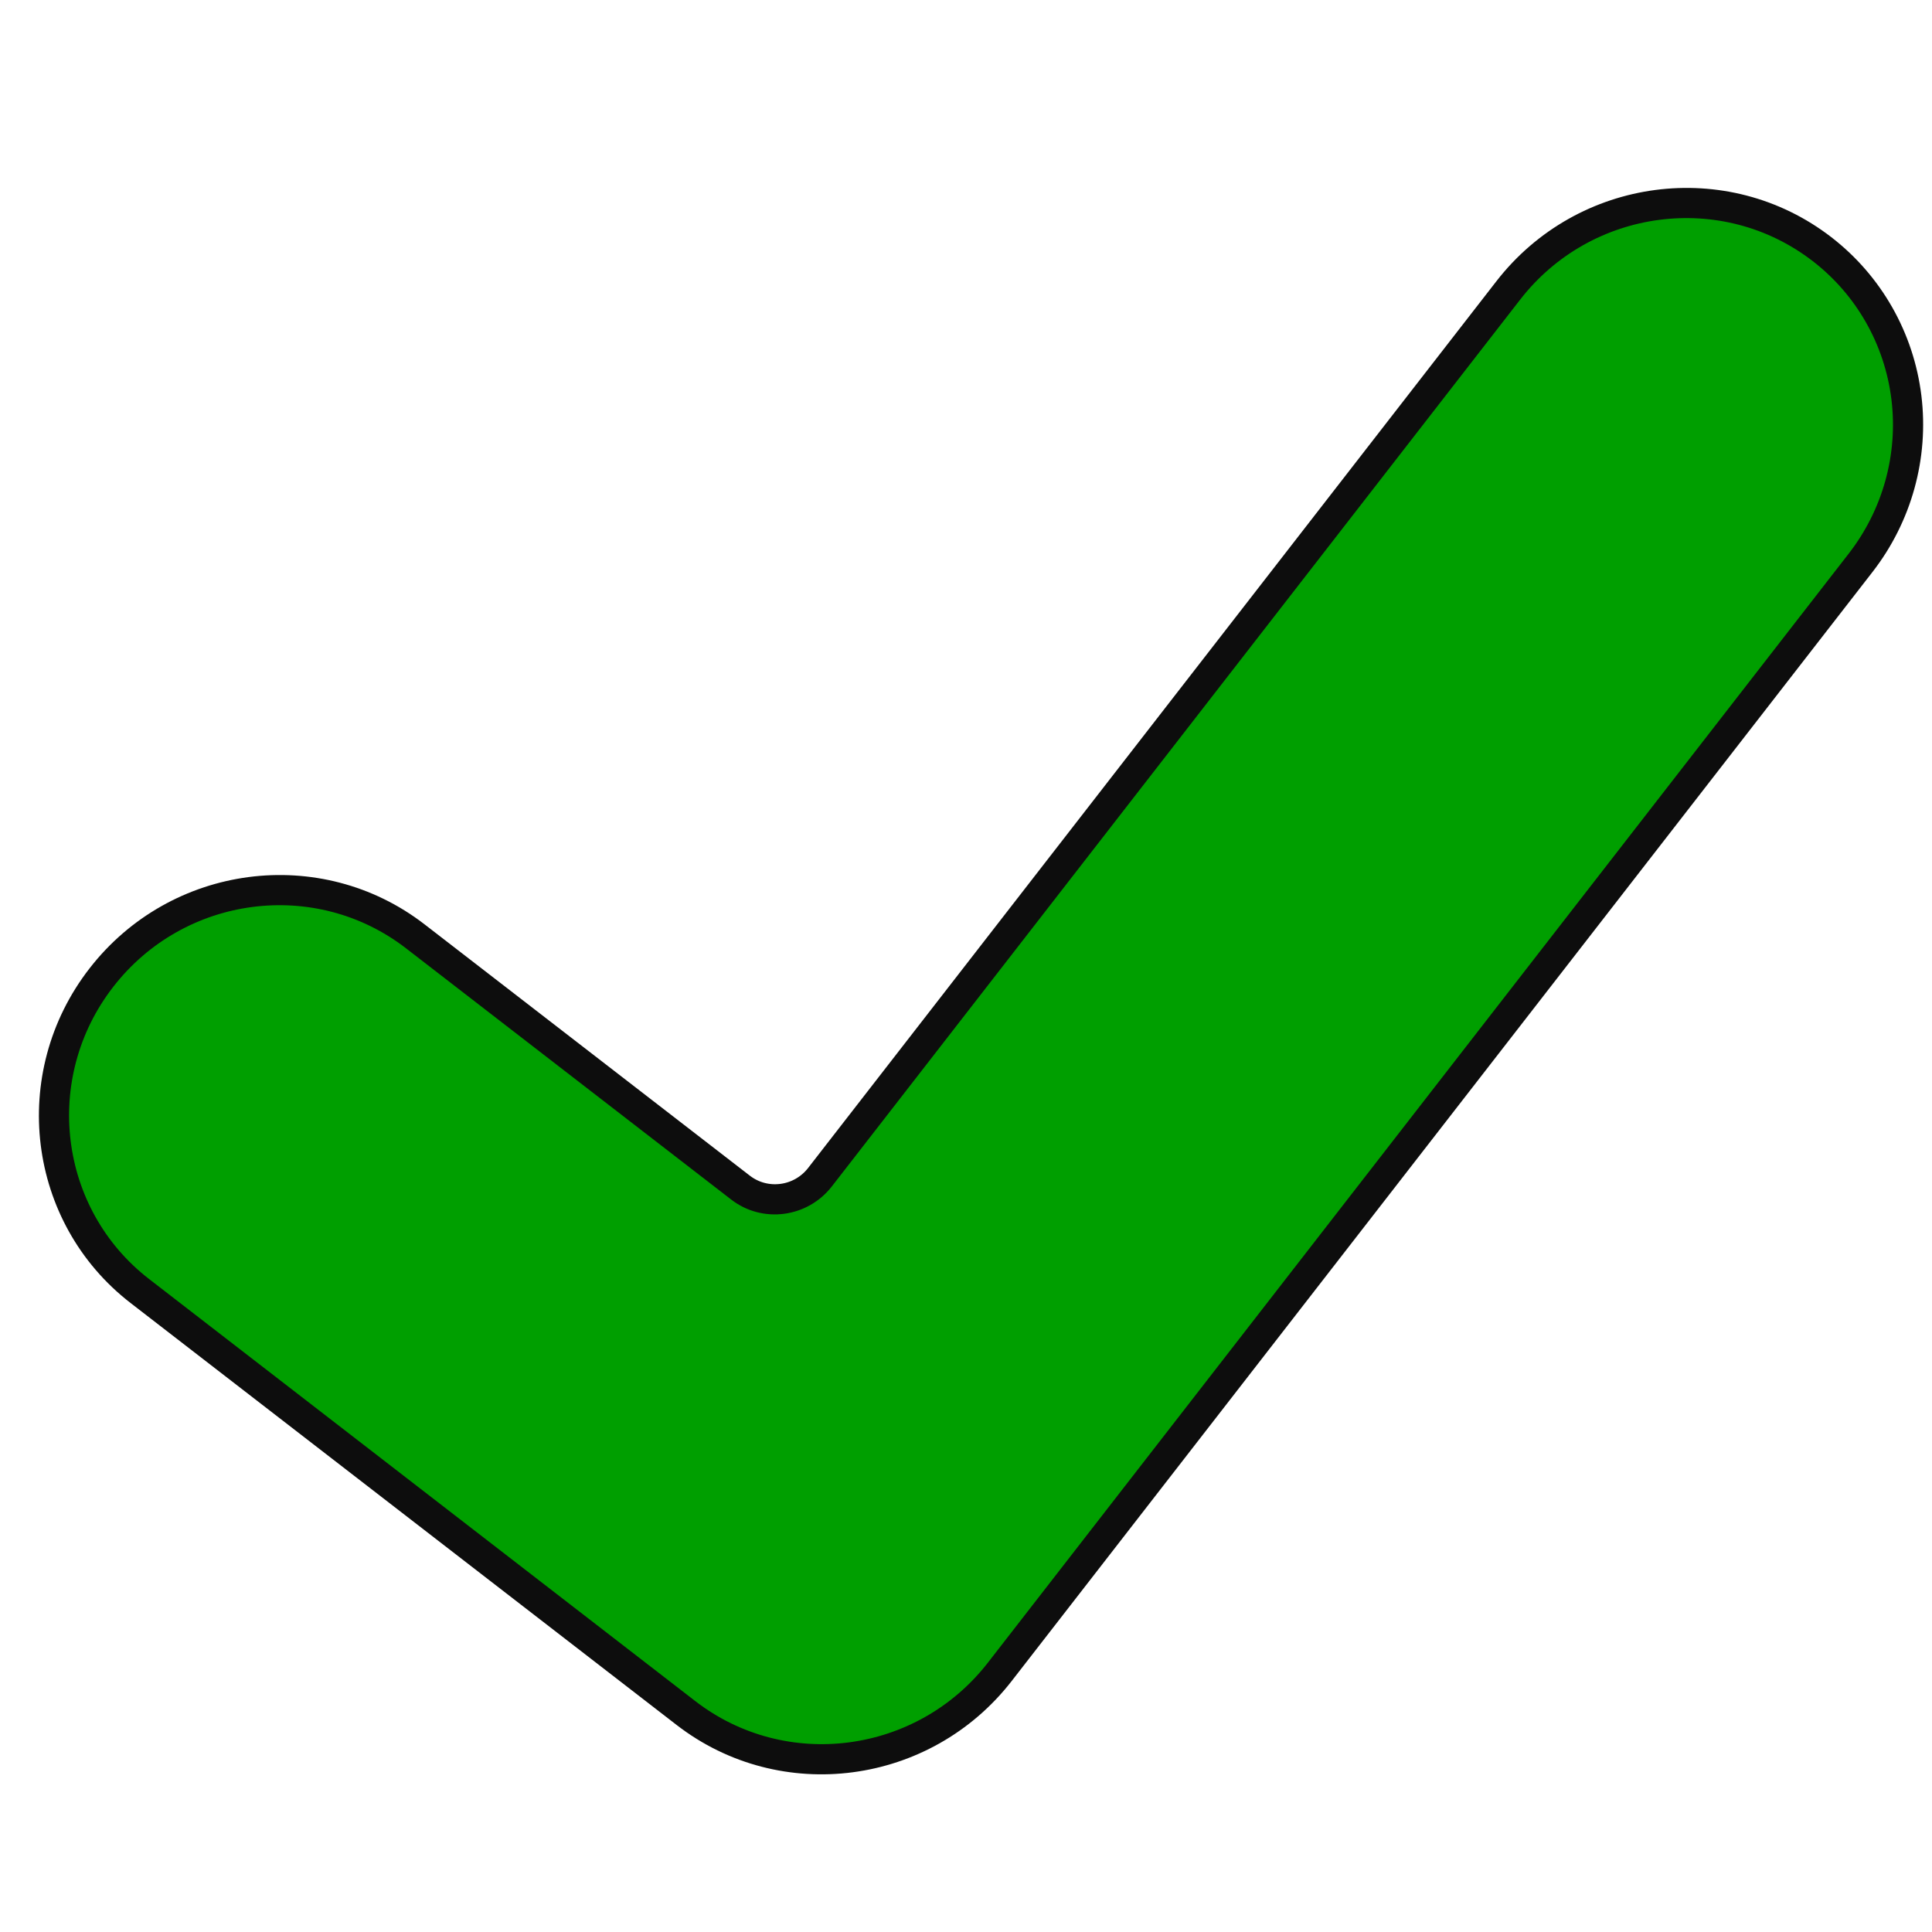 <?xml version="1.0" encoding="UTF-8" standalone="no"?>
<svg
   xmlns:dc="http://purl.org/dc/elements/1.1/"
   xmlns:cc="http://creativecommons.org/ns#"
   xmlns:rdf="http://www.w3.org/1999/02/22-rdf-syntax-ns#"
   xmlns:svg="http://www.w3.org/2000/svg"
   xmlns="http://www.w3.org/2000/svg"
   xmlns:sodipodi="http://sodipodi.sourceforge.net/DTD/sodipodi-0.dtd"
   xmlns:inkscape="http://www.inkscape.org/namespaces/inkscape"
   width="128"
   height="128"
   id="svg2"
   version="1.1"
   inkscape:version="1.0.2 (e86c870879, 2021-01-15)"
   sodipodi:docname="check.svg"
   inkscape:export-filename="/home/prs/git/crystalexplorer/icons/tick.png"
   inkscape:export-xdpi="132"
   inkscape:export-ydpi="132">
  <defs
     id="defs4">
    <inkscape:perspective
       sodipodi:type="inkscape:persp3d"
       inkscape:vp_x="0 : 606.18109 : 1"
       inkscape:vp_y="0 : 1000 : 0"
       inkscape:vp_z="744.09448 : 606.18109 : 1"
       inkscape:persp3d-origin="372.04724 : 430.78739 : 1"
       id="perspective10" />
    <inkscape:perspective
       id="perspective2852"
       inkscape:persp3d-origin="0.5 : 80.333333 : 1"
       inkscape:vp_z="1 : 80.5 : 1"
       inkscape:vp_y="0 : 1000 : 0"
       inkscape:vp_x="0 : 80.5 : 1"
       sodipodi:type="inkscape:persp3d" />
    <inkscape:perspective
       id="perspective2866"
       inkscape:persp3d-origin="0.5 : 80.333333 : 1"
       inkscape:vp_z="1 : 80.5 : 1"
       inkscape:vp_y="0 : 1000 : 0"
       inkscape:vp_x="0 : 80.5 : 1"
       sodipodi:type="inkscape:persp3d" />
  </defs>
  <sodipodi:namedview
     id="base"
     pagecolor="#ffffff"
     bordercolor="#666666"
     borderopacity="1.0"
     inkscape:pageopacity="0.0"
     inkscape:pageshadow="2"
     inkscape:zoom="3.3440258"
     inkscape:cx="117.84482"
     inkscape:cy="59.852171"
     inkscape:document-units="px"
     inkscape:current-layer="g2411"
     showgrid="true"
     inkscape:window-width="1281"
     inkscape:window-height="1379"
     inkscape:window-x="0"
     inkscape:window-y="0"
     inkscape:window-maximized="0"
     inkscape:document-rotation="0"
     showguides="false"
     inkscape:guide-bbox="true"
     inkscape:snap-grids="true"
     inkscape:snap-object-midpoints="true">
    <inkscape:grid
       type="xygrid"
       id="grid1503" />
    <sodipodi:guide
       position="60,67"
       orientation="0,-1"
       id="guide1562" />
  </sodipodi:namedview>
  <g
     inkscape:label="Layer 1"
     inkscape:groupmode="layer"
     id="layer1"
     transform="translate(0,-1004.362)">
    <g
       id="g2291"
       transform="translate(-243.866,955.668)">
      <g
         id="g2235">
        <g
           id="g2411"
           transform="matrix(2.771,-0.364,0.34,2.768,239.751,60.881)">
          <g
             id="g2354"
             style="stroke:#0d0d0d;stroke-opacity:1;fill:#009f00;fill-opacity:1;stroke-width:0.716;stroke-miterlimit:4;stroke-dasharray:none">
            <g
               id="g2352"
               style="stroke:#0d0d0d;stroke-opacity:1;fill:#009f00;fill-opacity:1;stroke-width:0.716;stroke-miterlimit:4;stroke-dasharray:none">
              <path
                 d="m 20.687,38.332 c -2.072,2.072 -5.434,2.072 -7.505,0 L 1.554,26.704 c -2.072,-2.071 -2.072,-5.433 0,-7.504 2.071,-2.072 5.433,-2.072 7.505,0 l 6.928,6.927 c 0.523,0.522 1.372,0.522 1.896,0 L 36.642,7.368 c 2.071,-2.072 5.433,-2.072 7.505,0 0.995,0.995 1.554,2.345 1.554,3.752 0,1.407 -0.559,2.757 -1.554,3.752 z"
                 id="path2350"
                 style="stroke:#0d0d0d;stroke-opacity:1;fill:#009f00;fill-opacity:1;stroke-width:0.716;stroke-miterlimit:4;stroke-dasharray:none" />
            </g>
          </g>
          <g
             id="g2356" />
          <g
             id="g2358" />
          <g
             id="g2360" />
          <g
             id="g2362" />
          <g
             id="g2364" />
          <g
             id="g2366" />
          <g
             id="g2368" />
          <g
             id="g2370" />
          <g
             id="g2372" />
          <g
             id="g2374" />
          <g
             id="g2376" />
          <g
             id="g2378" />
          <g
             id="g2380" />
          <g
             id="g2382" />
          <g
             id="g2384" />
        </g>
      </g>
      <g
         id="g2237" />
      <g
         id="g2239" />
      <g
         id="g2241" />
      <g
         id="g2243" />
      <g
         id="g2245" />
      <g
         id="g2247" />
      <g
         id="g2249" />
      <g
         id="g2251" />
      <g
         id="g2253" />
      <g
         id="g2255" />
      <g
         id="g2257" />
      <g
         id="g2259" />
      <g
         id="g2261" />
      <g
         id="g2263" />
      <g
         id="g2265" />
    </g>
  </g>
</svg>
